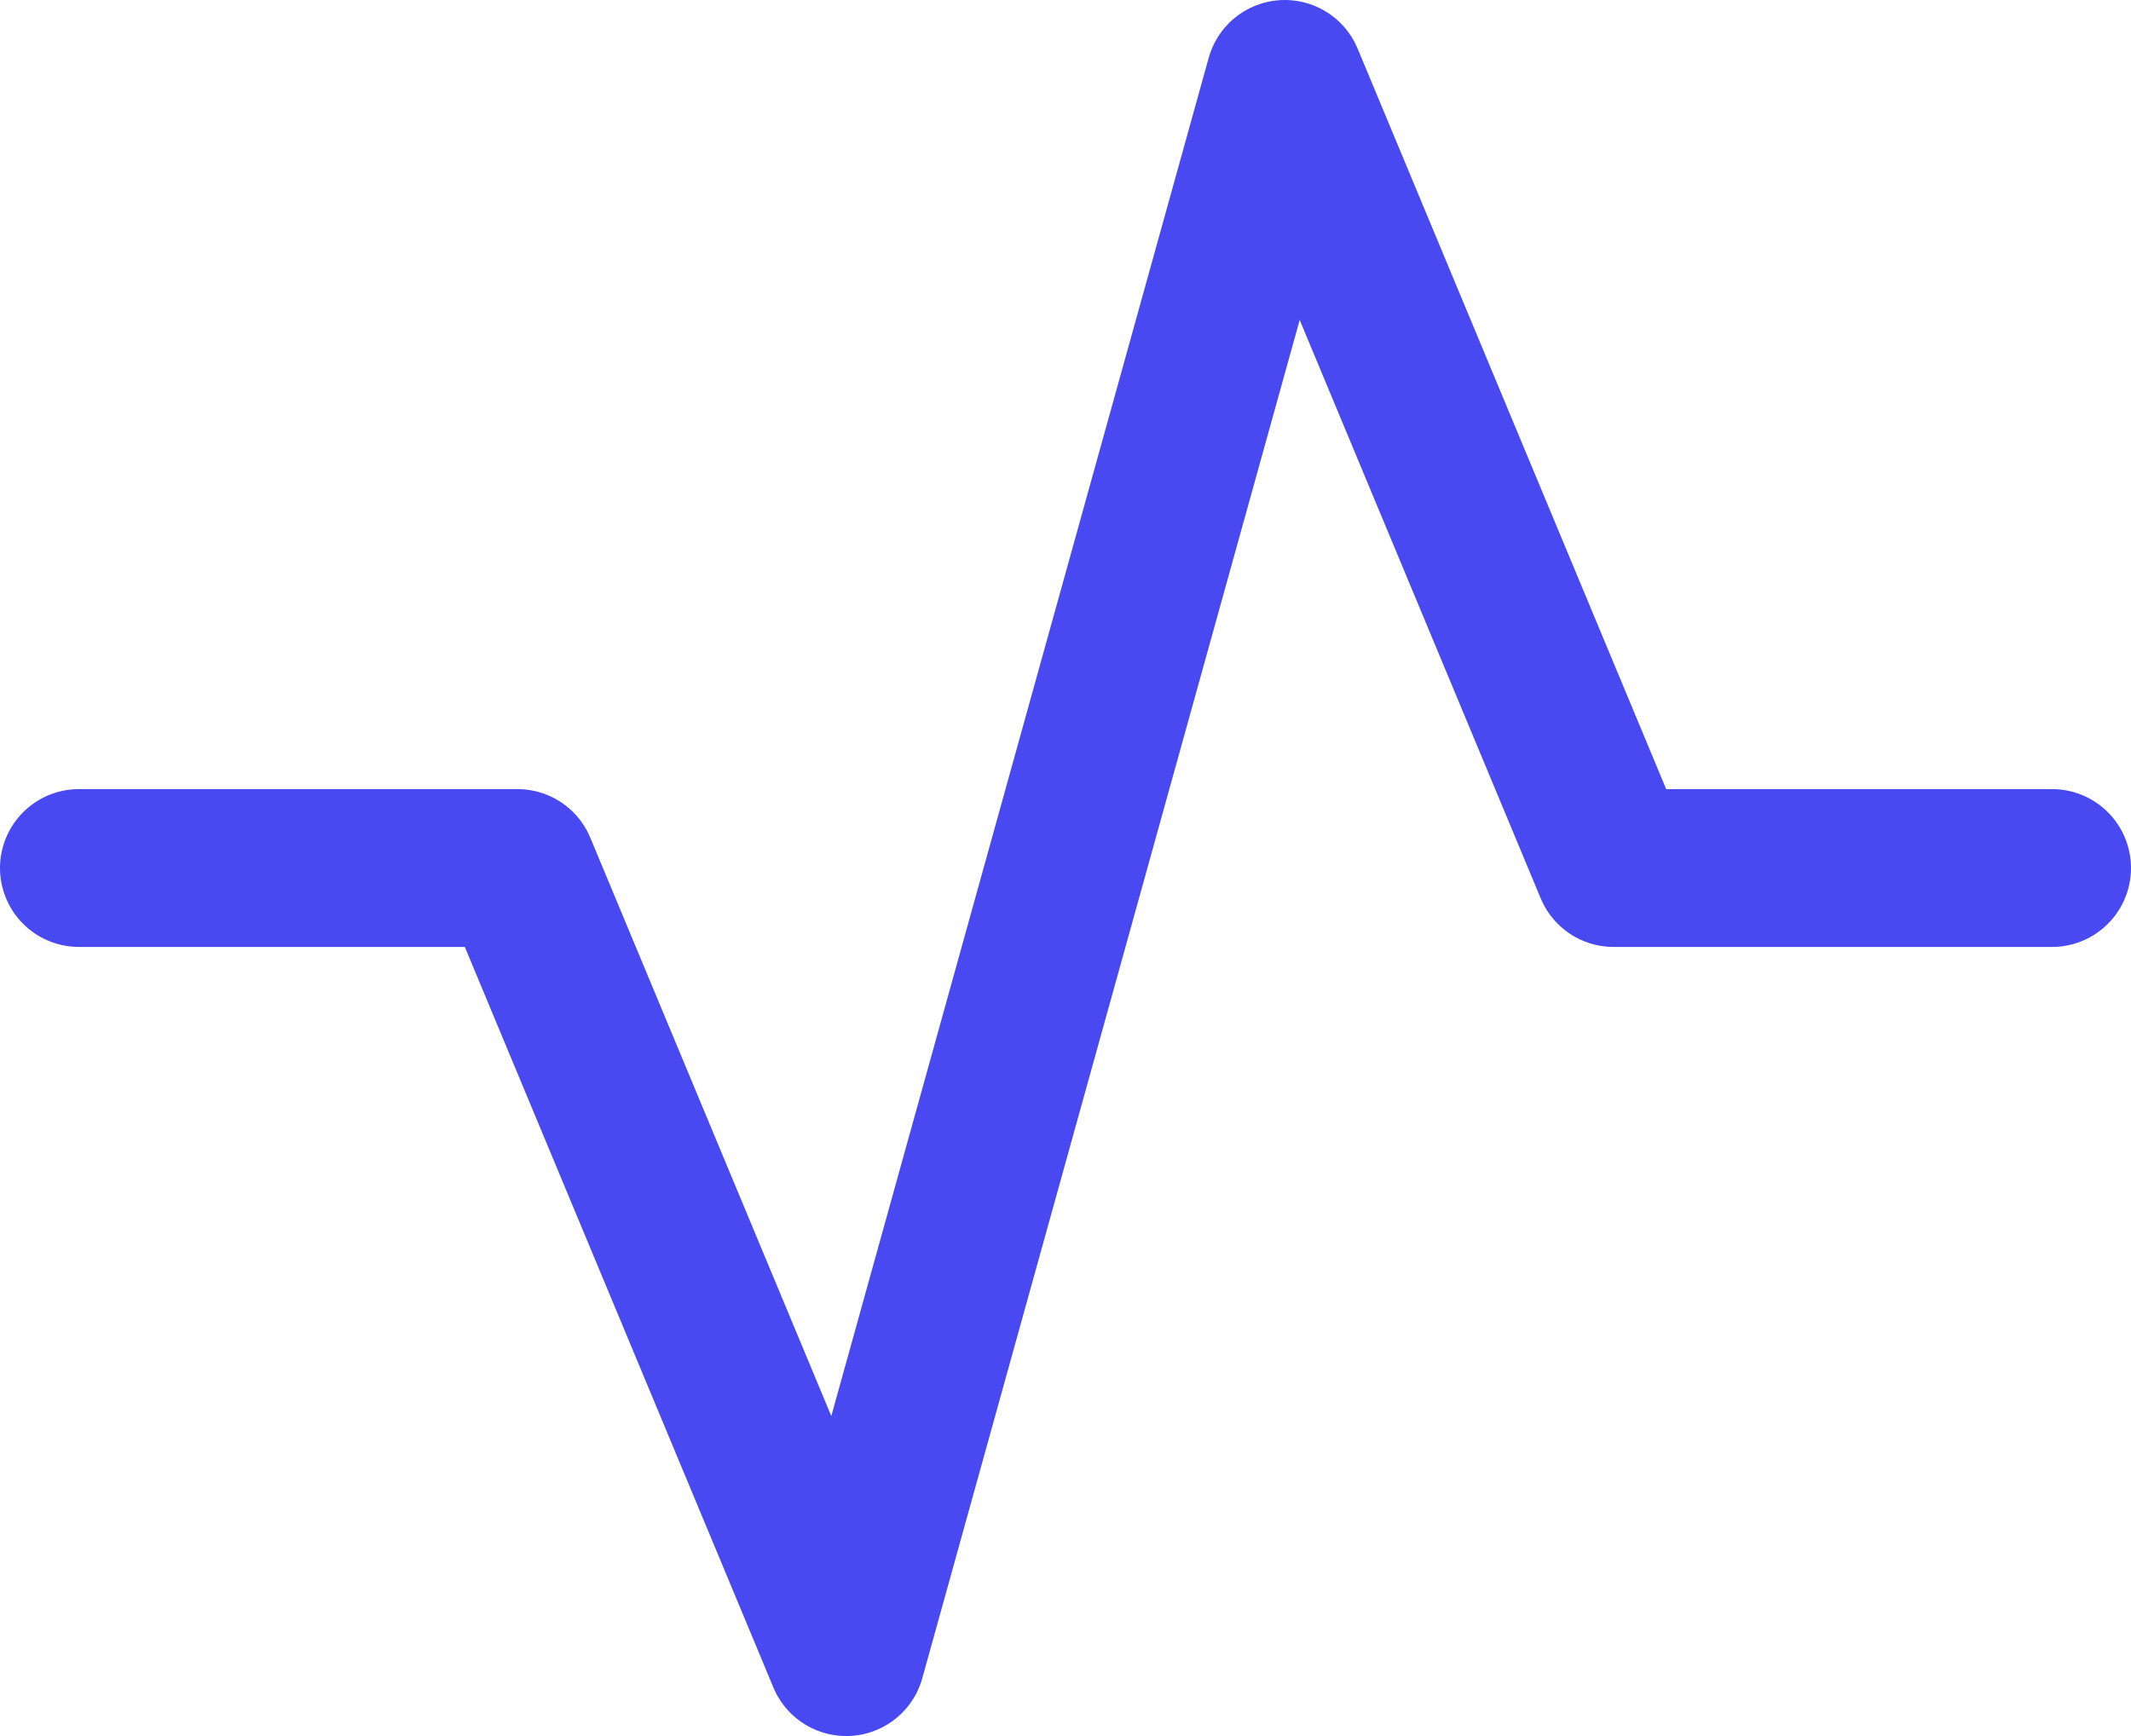 <svg width="27" height="22" viewBox="0 0 27 22" fill="none" xmlns="http://www.w3.org/2000/svg">
<path d="M1 11H6.556L10.722 21L16.278 1L20.444 11H26" stroke="#4849F0" stroke-width="2" stroke-linecap="round" stroke-linejoin="round"/>
</svg>
